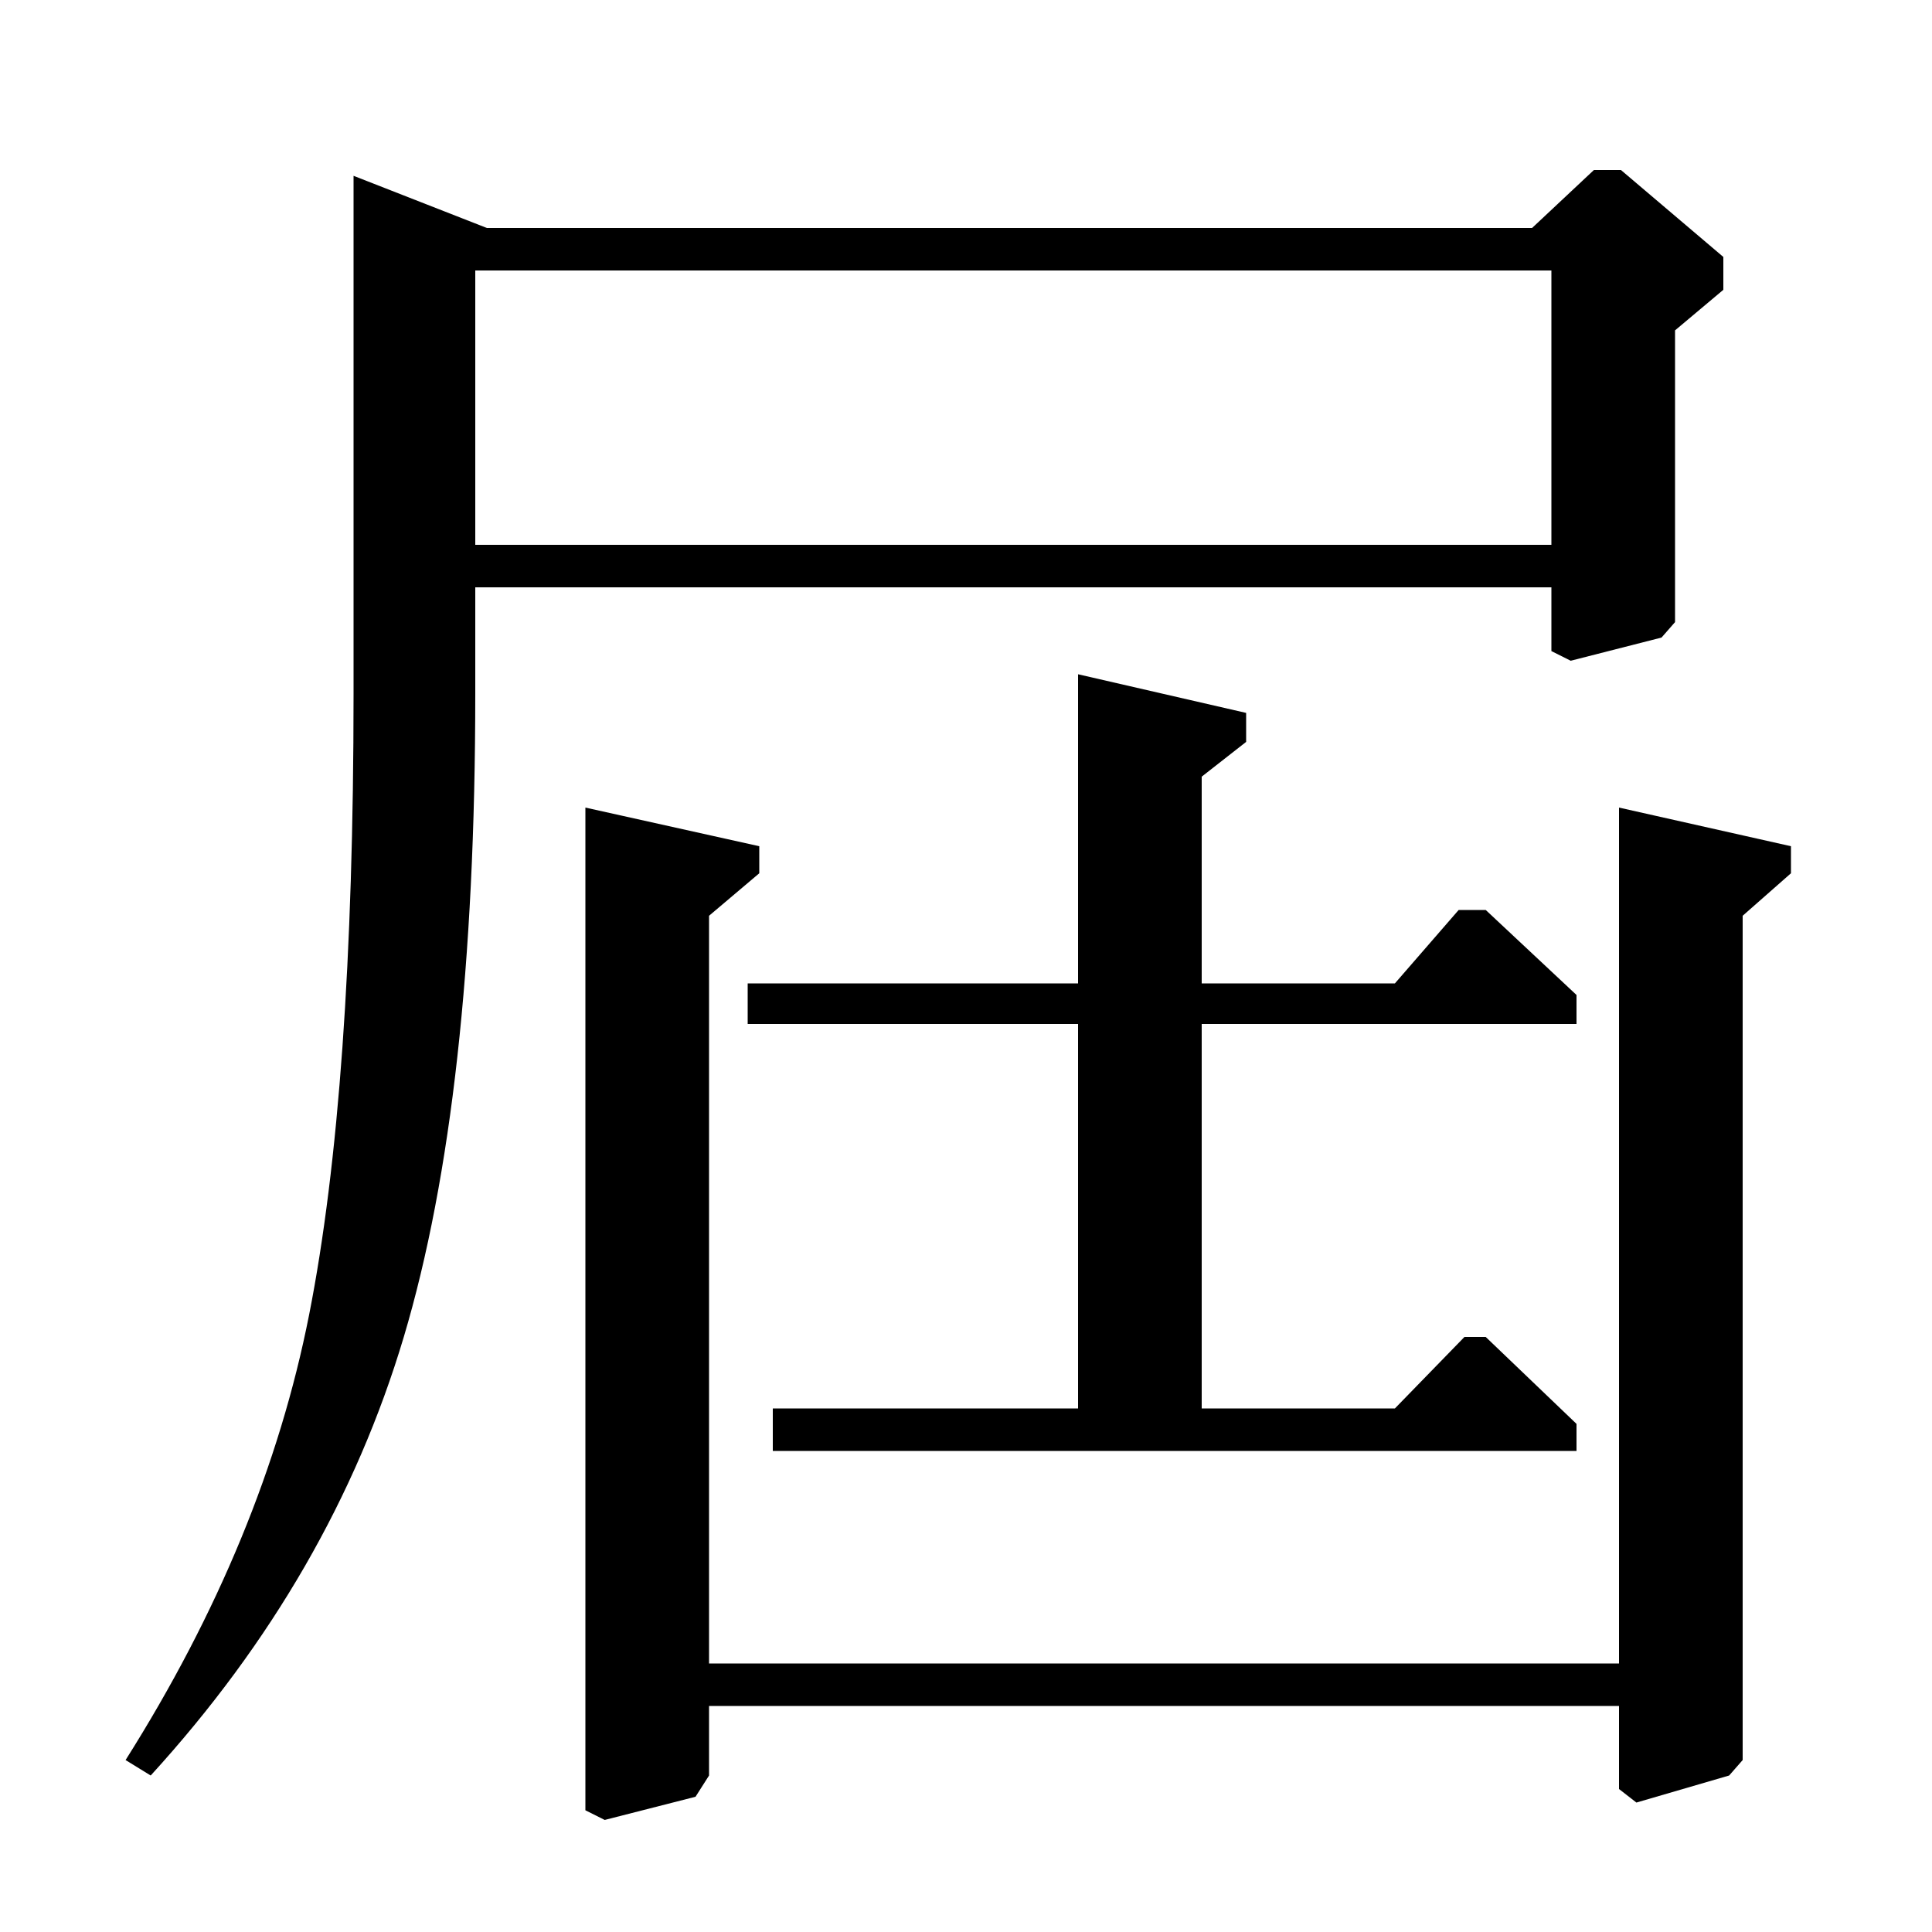 <?xml version="1.0" standalone="no"?>
<!DOCTYPE svg PUBLIC "-//W3C//DTD SVG 1.1//EN" "http://www.w3.org/Graphics/SVG/1.1/DTD/svg11.dtd" >
<svg xmlns="http://www.w3.org/2000/svg" xmlns:xlink="http://www.w3.org/1999/xlink" version="1.1" viewBox="0 -140 1000 1000">
  <g transform="matrix(1 0 0 -1 0 860)">
   <path fill="currentColor"
d="M183 909l69 -27h541l32 30h14l53 -45v-17l-25 -21v-151l-7 -8l-47 -12l-10 5v33h-557v-55q0 -209 -37 -333t-131 -227l-13 8q72 114 95 230.5t23 321.5v268zM246 718h557v142h-557v-142zM838 139v443l89 -20v-14l-25 -22v-437l-7 -8l-48 -14l-9 7v43h-471v-36l-7 -11
l-47 -12l-10 5v519l90 -20v-14l-26 -22v-387h471zM387 470v21h171v160l87 -20v-15l-23 -18v-107h100l33 38h14l47 -44v-15h-194v-199h100l36 37h11l47 -45v-14h-416v22h158v199h-171z" />
  </g>

</svg>
